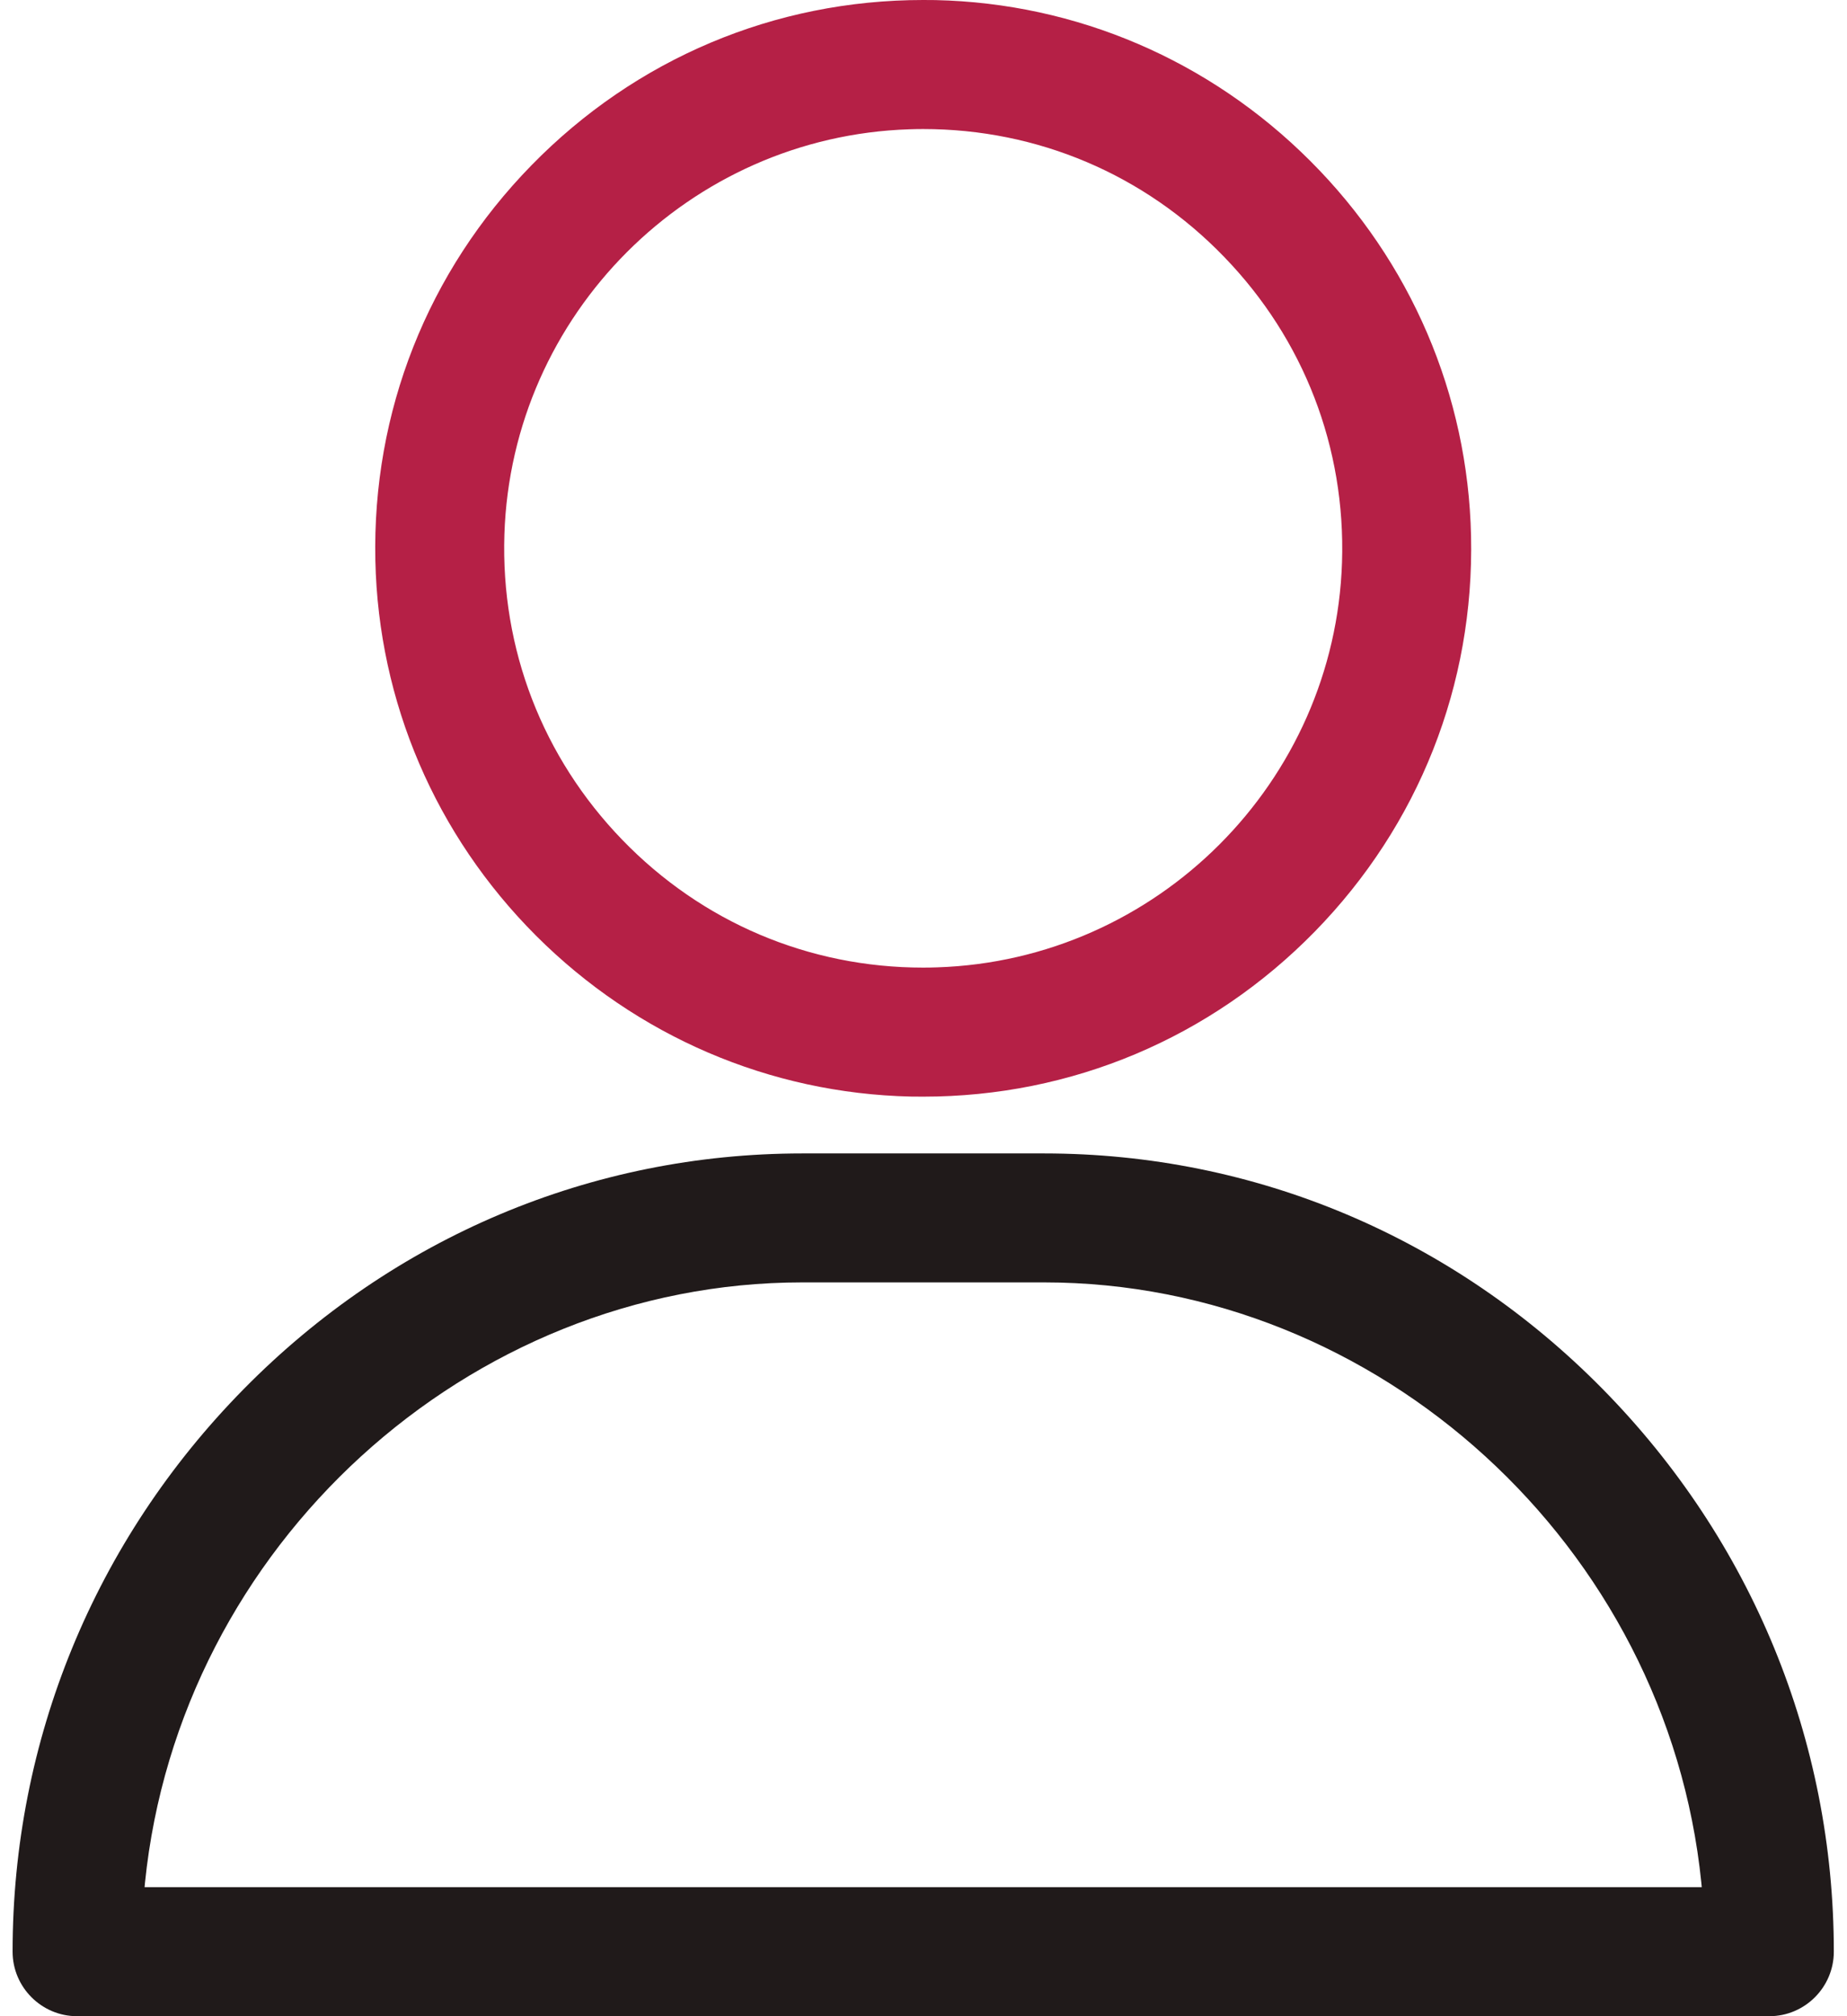 <svg width="22" height="24" viewBox="0 0 22 24" fill="none" xmlns="http://www.w3.org/2000/svg">
<g id="Group 1">
<path id="Vector" d="M0.918 24C0.495 24 0.15 23.655 0.15 23.232C0.15 20.716 1.127 18.338 2.901 16.537C4.684 14.726 7.047 13.73 9.557 13.73H12.436C14.945 13.73 17.309 14.726 19.092 16.537C20.865 18.338 21.843 20.716 21.843 23.232C21.843 23.655 21.498 24 21.075 24H0.918ZM9.557 15.265C5.574 15.265 2.135 18.404 1.727 22.411L1.722 22.464H20.27L20.265 22.411C19.858 18.404 16.419 15.265 12.436 15.265H9.556H9.557Z" fill="#201A1A"/>
<path id="Vector_2" d="M10.996 13.054C10.947 13.054 10.898 13.053 10.849 13.053C9.168 13.015 7.583 12.335 6.385 11.138C5.188 9.941 4.508 8.355 4.471 6.674C4.432 4.904 5.093 3.232 6.332 1.966C7.572 0.698 9.228 0 10.996 0C11.045 0 11.094 0 11.143 0.001C12.824 0.038 14.409 0.718 15.607 1.916C16.805 3.113 17.485 4.699 17.522 6.38C17.561 8.15 16.9 9.822 15.661 11.089C14.421 12.356 12.764 13.054 10.997 13.054H10.996ZM10.996 1.536C10.941 1.536 10.886 1.537 10.831 1.539C8.211 1.624 6.093 3.742 6.008 6.361C5.964 7.725 6.462 9.015 7.411 9.996C8.361 10.978 9.634 11.518 10.996 11.518C11.051 11.518 11.107 11.517 11.162 11.515C13.781 11.43 15.9 9.311 15.985 6.693C16.029 5.329 15.531 4.039 14.581 3.058C13.632 2.076 12.358 1.536 10.996 1.536Z" fill="#B52046"/>
</g>
</svg>
